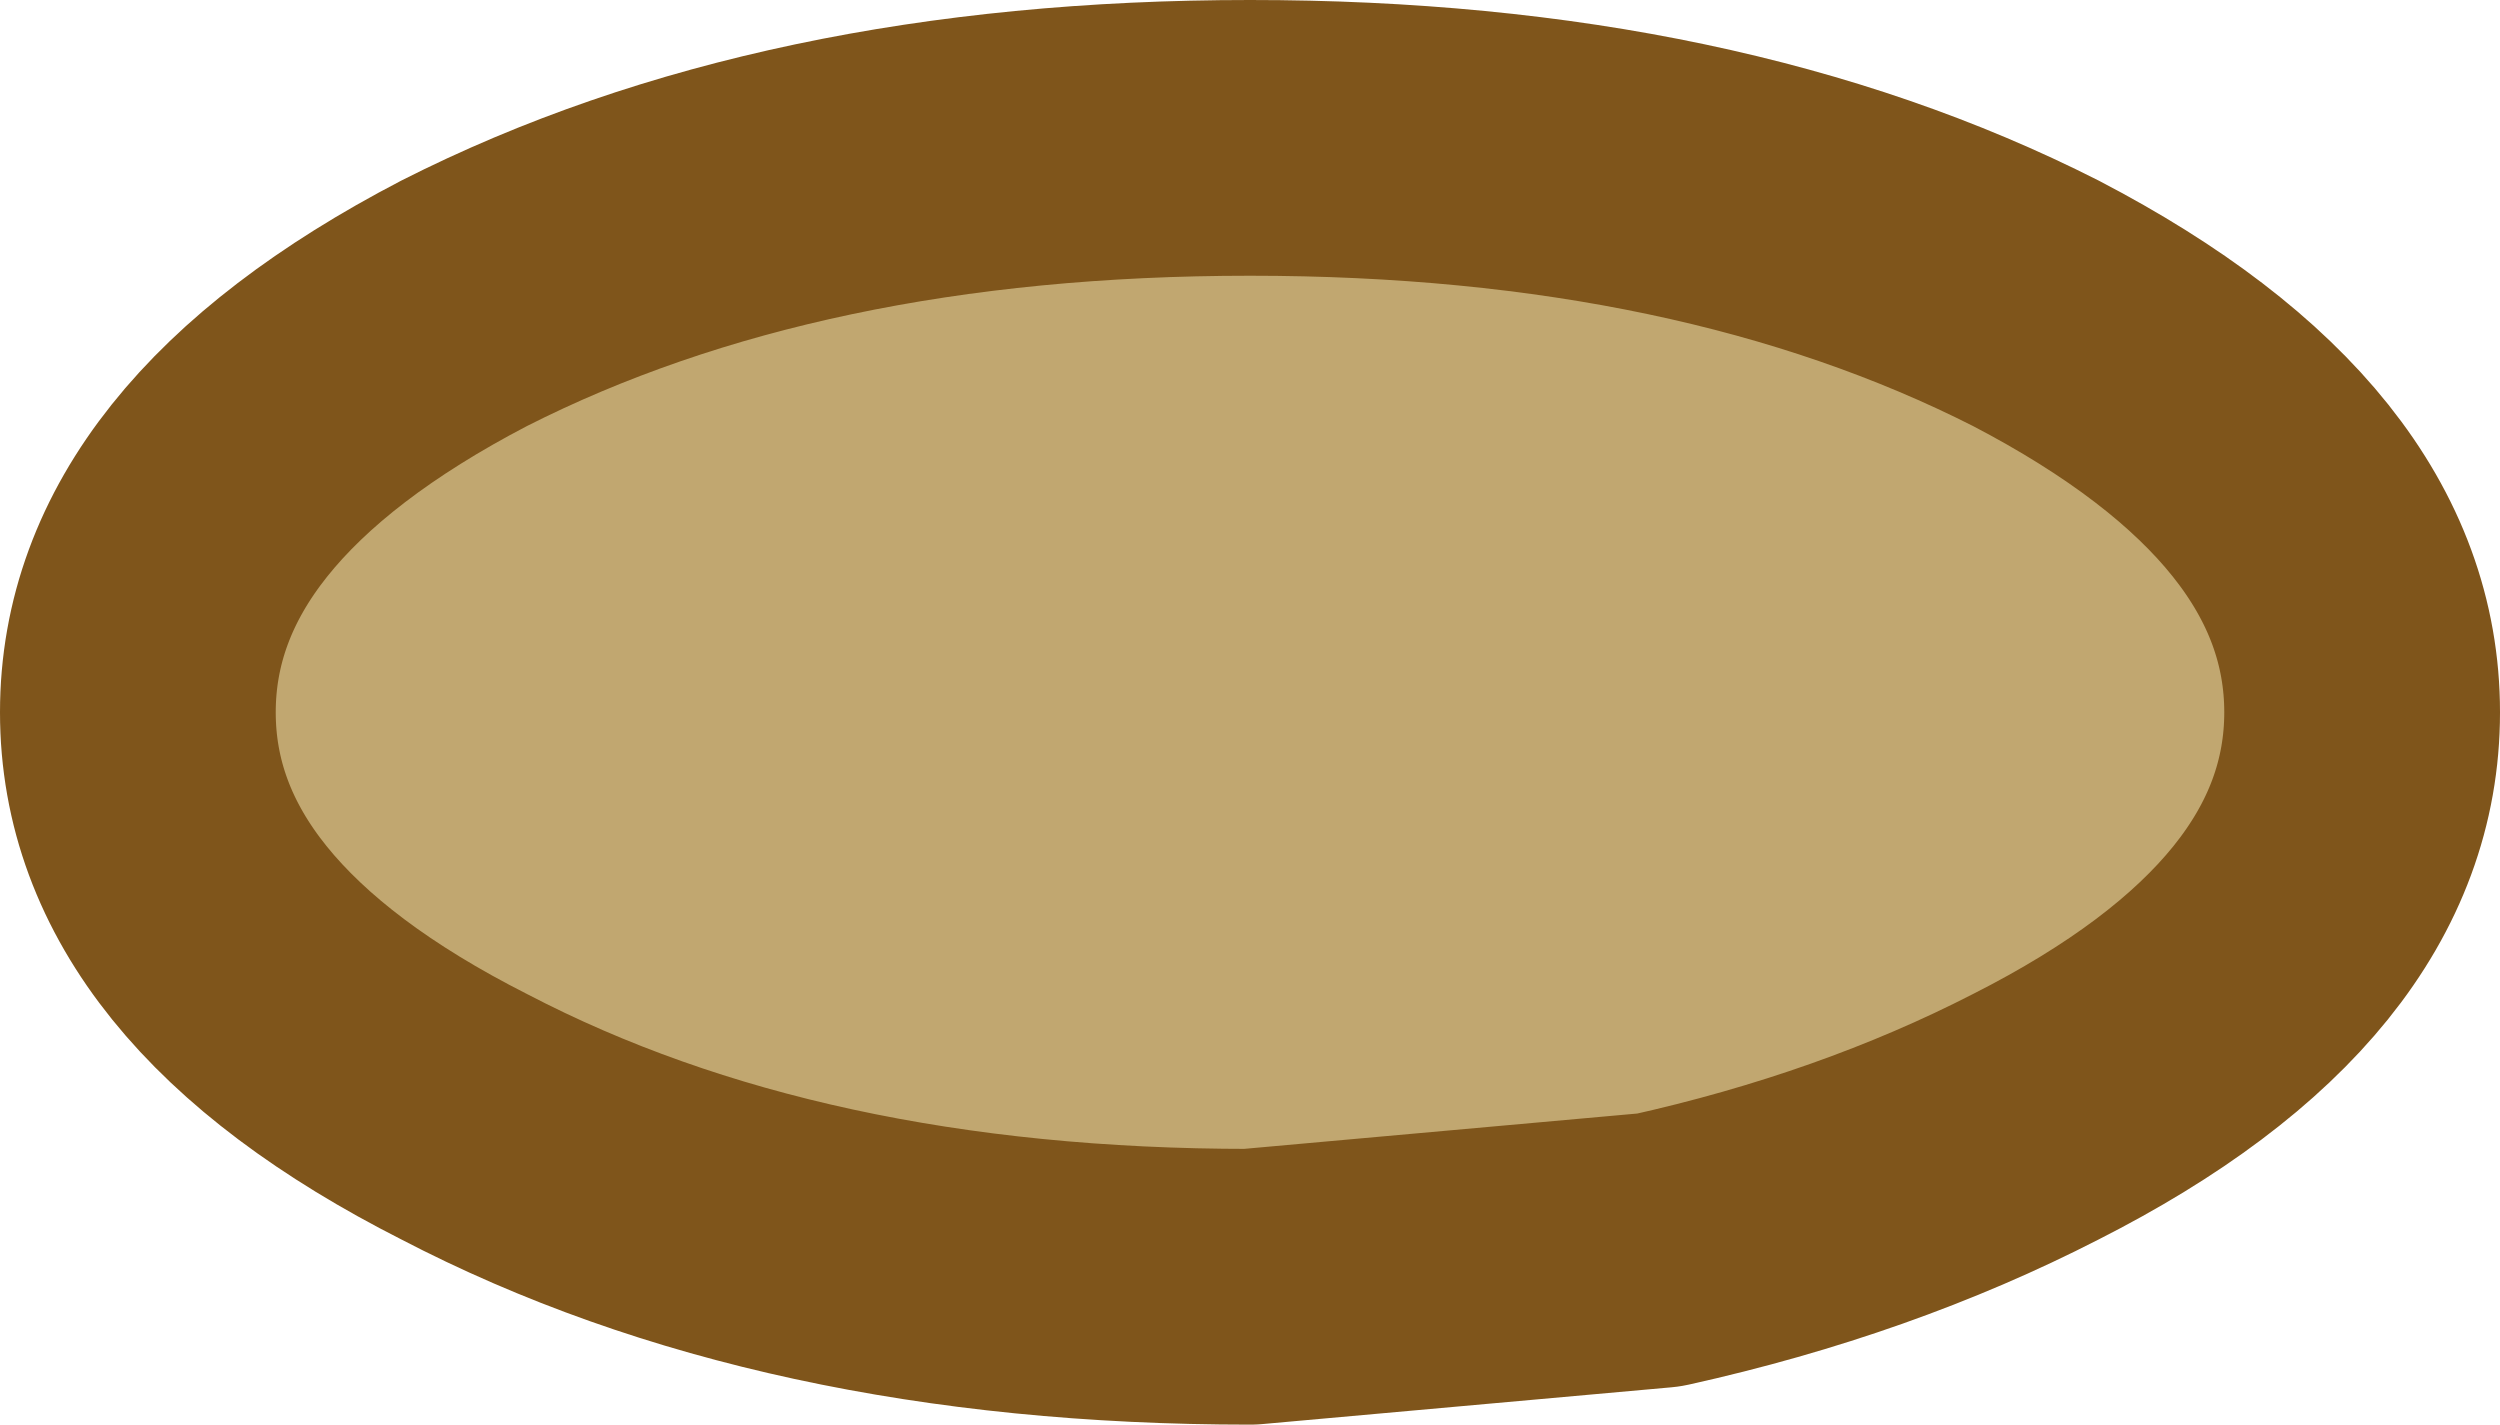<?xml version="1.0" encoding="UTF-8" standalone="no"?>
<svg xmlns:ffdec="https://www.free-decompiler.com/flash" xmlns:xlink="http://www.w3.org/1999/xlink" ffdec:objectType="shape" height="15.5px" width="27.2px" xmlns="http://www.w3.org/2000/svg">
  <g transform="matrix(1.0, 0.0, 0.0, 1.0, 13.6, 7.75)">
    <path d="M8.55 -4.45 Q12.1 -2.6 12.1 0.0 12.1 2.6 8.55 4.4 6.7 5.35 4.45 5.85 L0.0 6.25 Q-5.0 6.25 -8.55 4.4 -12.1 2.6 -12.1 0.0 -12.1 -2.6 -8.55 -4.45 -5.0 -6.25 0.0 -6.25 5.0 -6.25 8.55 -4.45" fill="#a68032" fill-opacity="0.694" fill-rule="evenodd" stroke="none"/>
    <path d="M8.55 -4.45 Q12.1 -2.6 12.1 0.0 12.1 2.6 8.55 4.4 6.7 5.35 4.45 5.85 L0.0 6.25 Q-5.0 6.25 -8.55 4.4 -12.1 2.6 -12.1 0.0 -12.1 -2.6 -8.55 -4.45 -5.0 -6.25 0.0 -6.25 5.0 -6.25 8.55 -4.45 Z" fill="none" stroke="#7f551b" stroke-linecap="round" stroke-linejoin="round" stroke-width="3.0"/>
  </g>
</svg>

